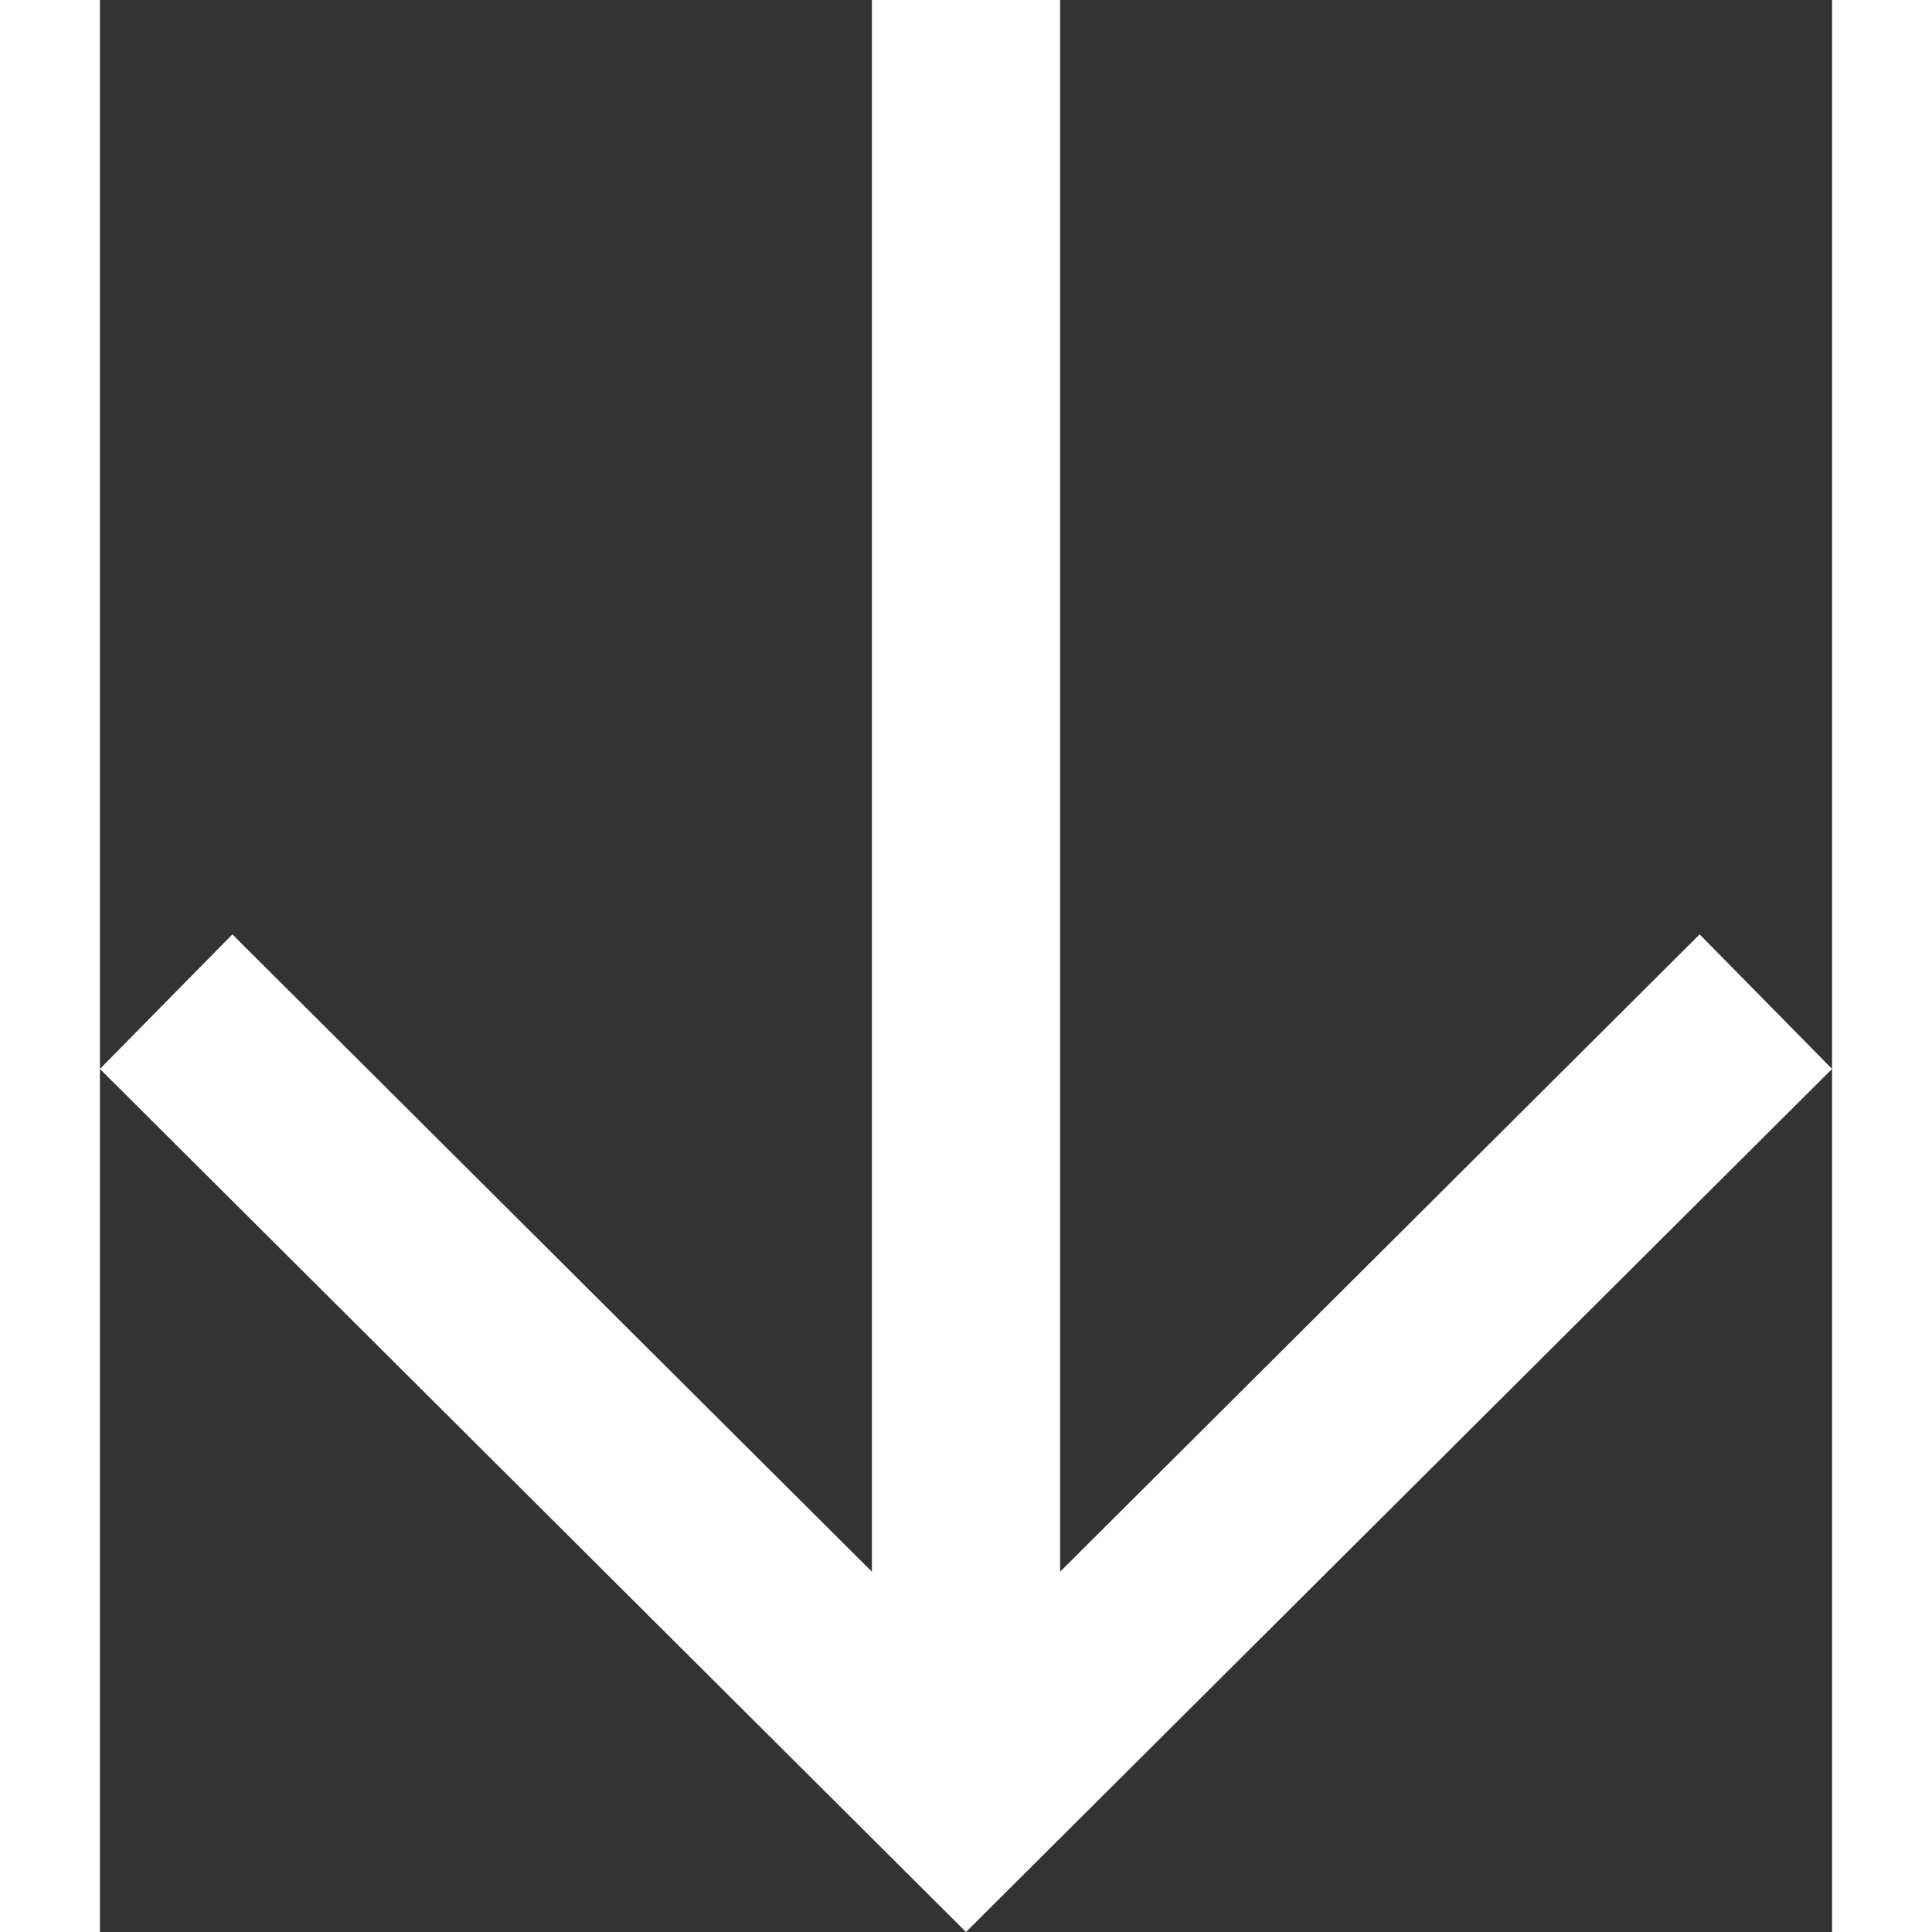 <svg width="20" height="20" viewBox="0 0 52 58" fill="none" xmlns="http://www.w3.org/2000/svg"><rect x="0" y="0" width="52" height="58" fill="#333333" stroke="none"/><path fill-rule="evenodd" clip-rule="evenodd" d="M26 58L-1.54953e-06 32.09L3.976 28.051L23.175 47.184L23.175 5.10944e-06L28.825 5.60337e-06L28.825 47.184L48.024 28.051L52 32.09L26 58Z" fill="#fff"></path></svg>